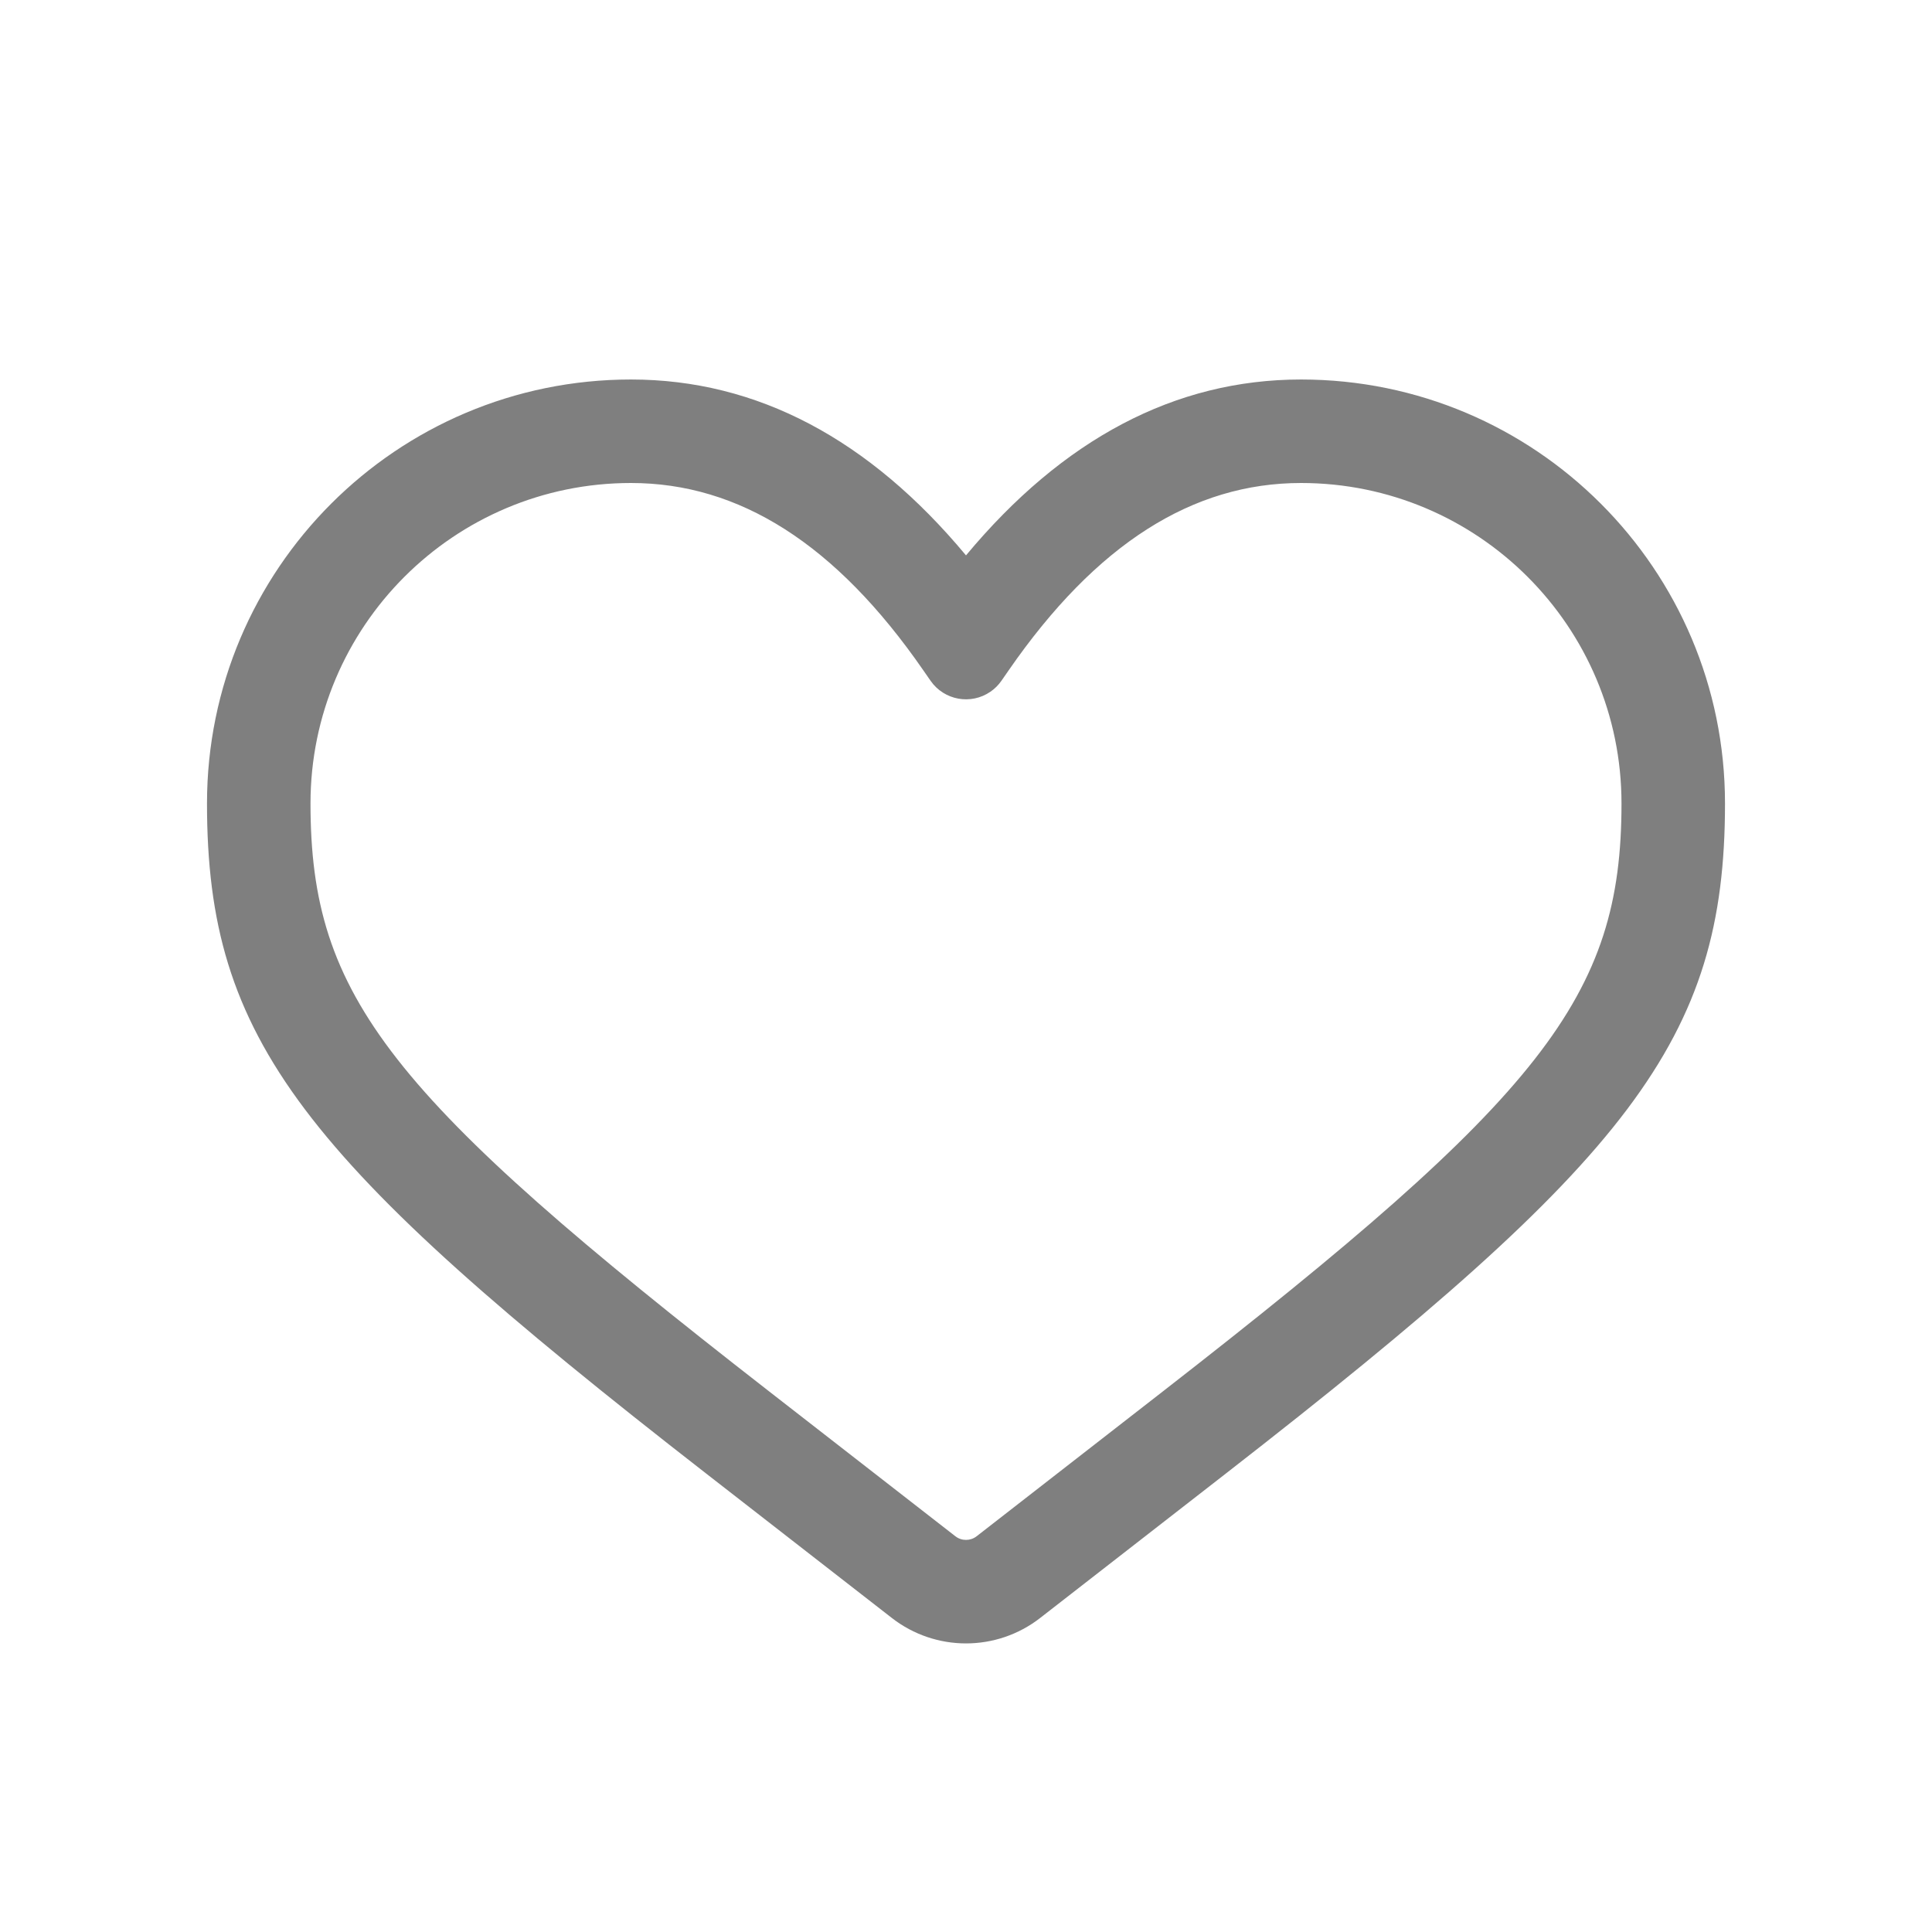 <?xml version="1.0" encoding="UTF-8"?>
<svg width="56px" height="56px" viewBox="0 0 56 56" version="1.1" xmlns="http://www.w3.org/2000/svg" xmlns:xlink="http://www.w3.org/1999/xlink">
    <!-- Generator: Sketch 61.2 (89653) - https://sketch.com -->
    <title>Icons 56/like_outline_56</title>
    <desc>Created with Sketch.</desc>
    <g id="Icons-56/like_outline_56" stroke="none" stroke-width="1" fill="none" fill-rule="evenodd">
        <g id="like_outline_56">
            <polygon points="0 0 56 0 56 56 0 56"></polygon>
            <path d="M18.289,11 C11.502,11 6,16.502 6,23.289 C6,30.155 8.752,33.598 20.455,42.701 L25.851,46.898 C27.115,47.881 28.885,47.881 30.149,46.898 L35.545,42.701 C47.248,33.598 50,30.155 50,23.289 C50,16.502 44.498,11 37.711,11 C34.05,11 30.799,12.736 28,16.098 C25.201,12.736 21.95,11 18.289,11 Z M18.289,14 C21.419,14 24.223,15.756 26.766,19.434 L26.972,19.731 C27.365,20.299 28.143,20.441 28.711,20.048 C28.835,19.963 28.942,19.855 29.028,19.731 L29.234,19.434 L29.234,19.434 C31.777,15.756 34.581,14 37.711,14 C42.841,14 47,18.159 47,23.289 C47,28.906 44.71,31.772 33.703,40.333 L28.307,44.53 C28.126,44.67 27.874,44.67 27.693,44.53 L22.297,40.333 C11.29,31.772 9,28.906 9,23.289 C9,18.159 13.159,14 18.289,14 Z" id="↳-Icon-Color" fill="rgba(0,0,0,.5)" fill-rule="nonzero"></path>
        </g>
    </g>
</svg>
